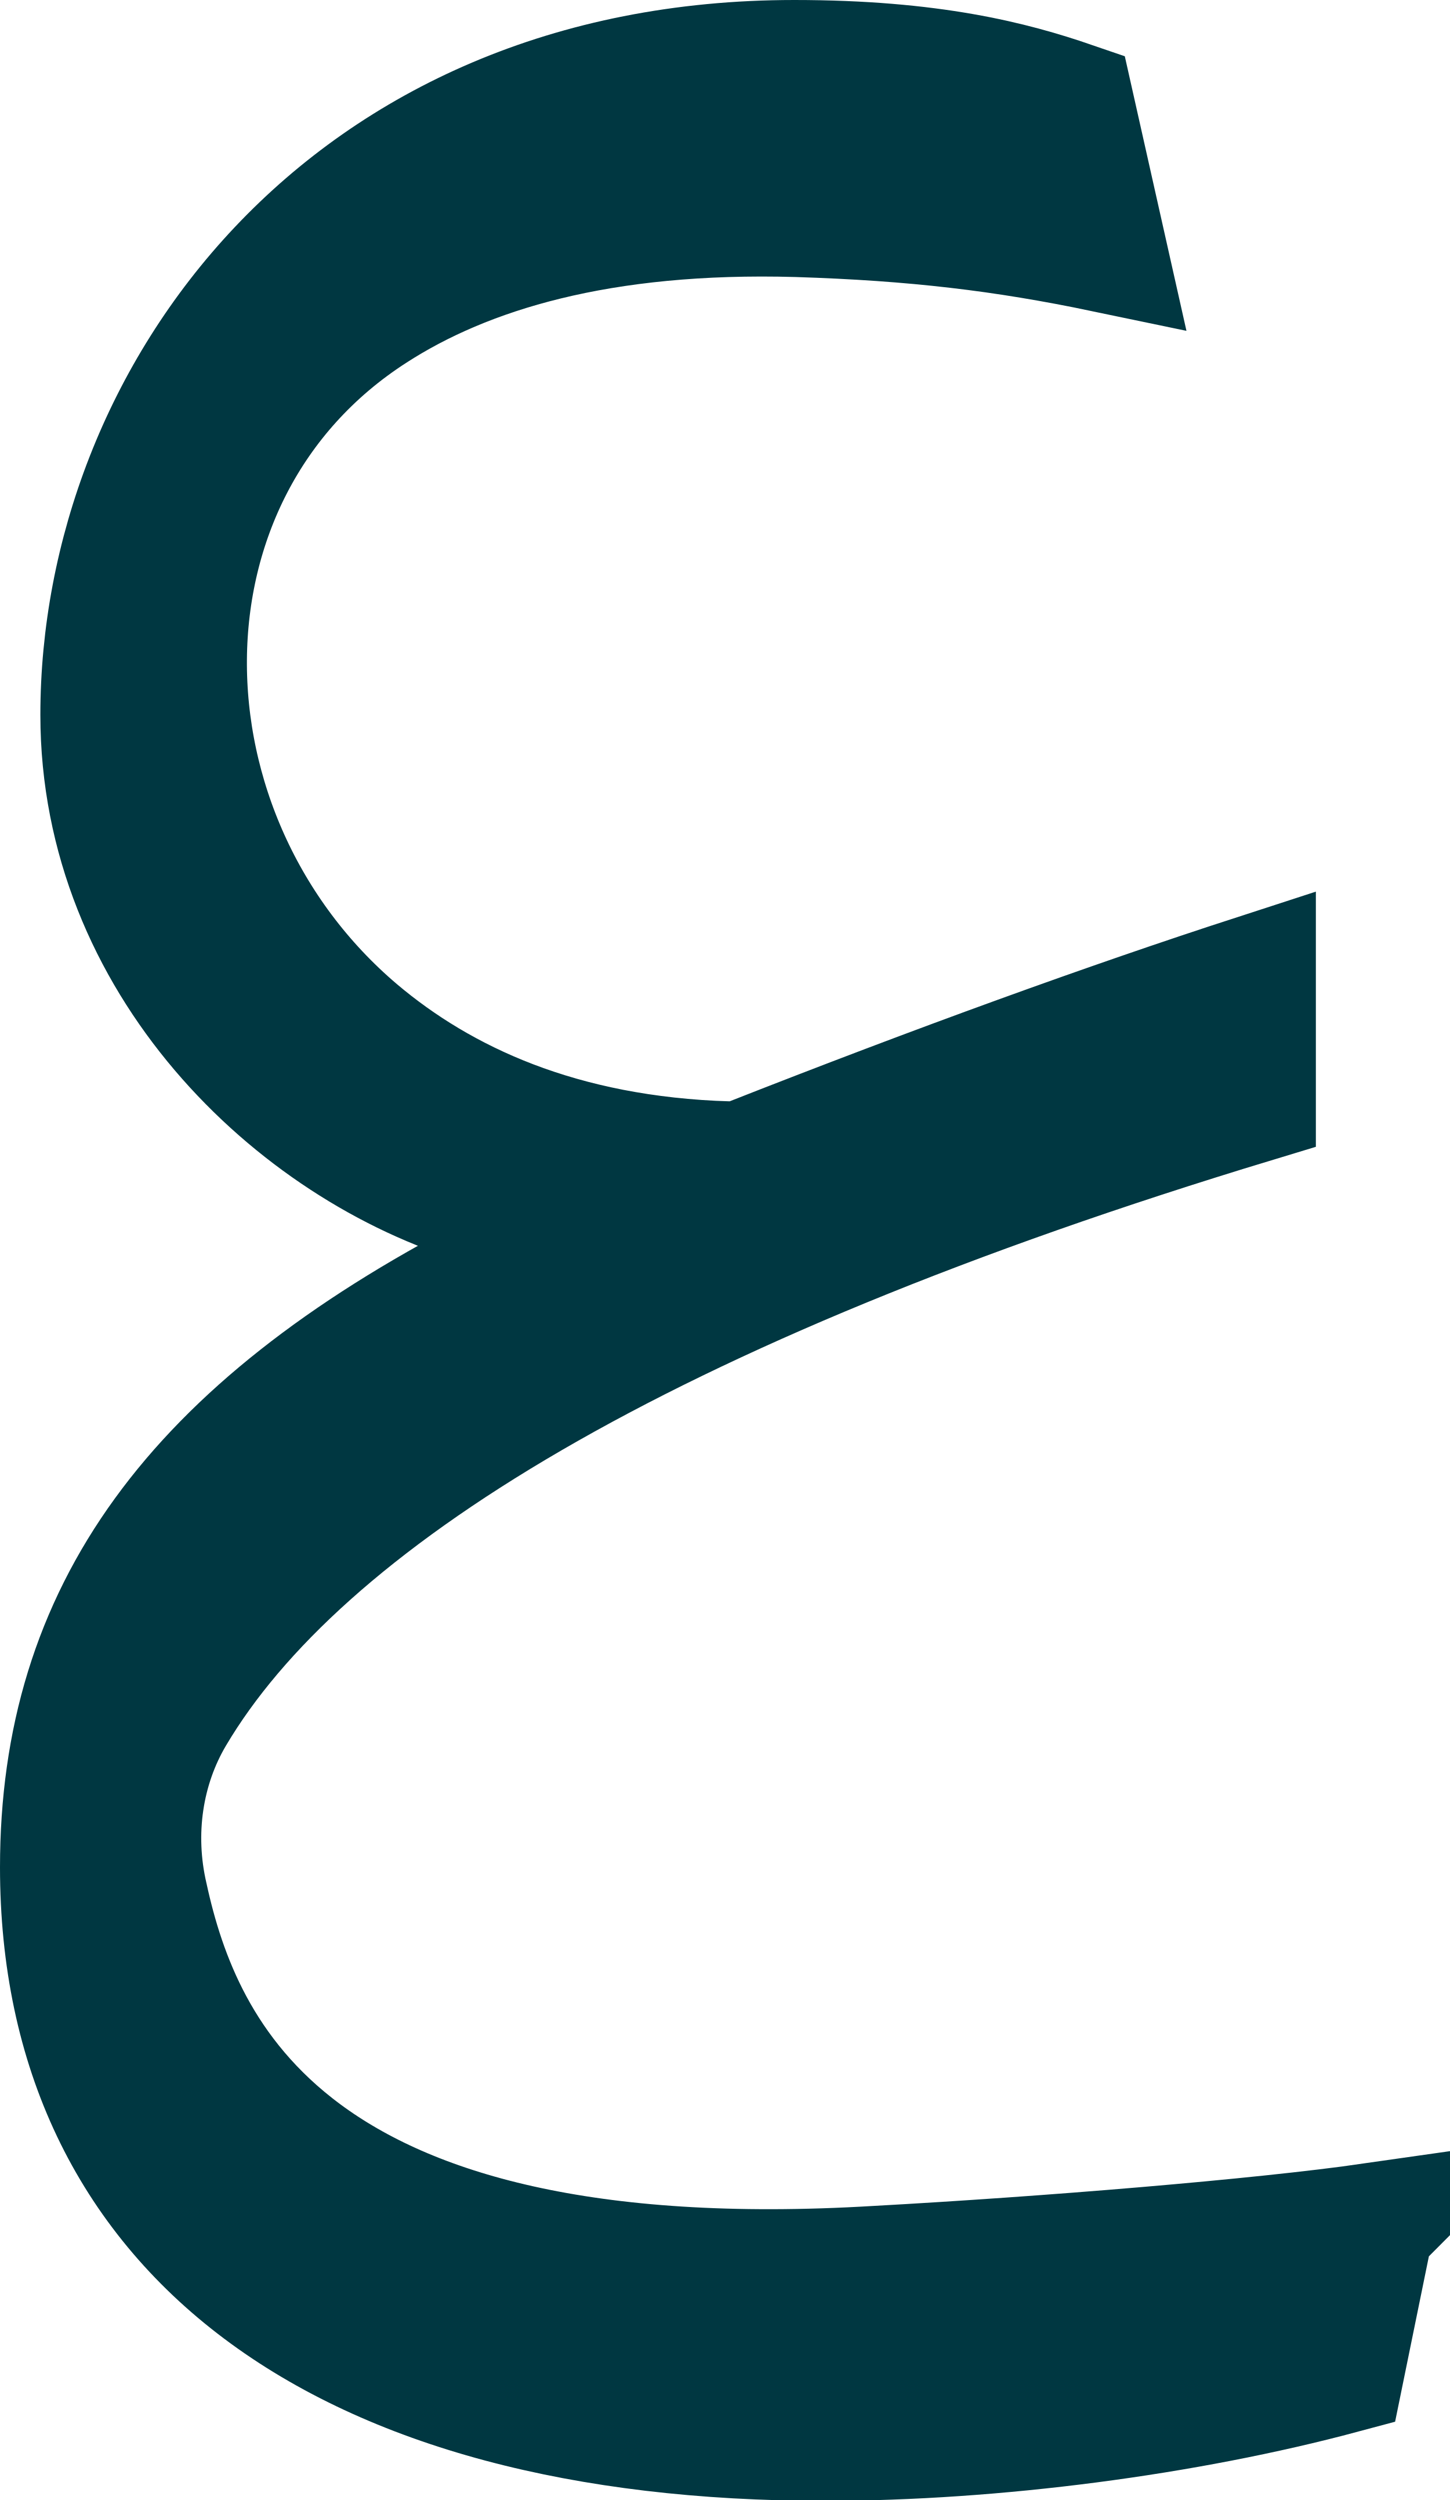 <?xml version="1.0" encoding="UTF-8"?><svg id="Layer_2" xmlns="http://www.w3.org/2000/svg" viewBox="0 0 23.35 40.25"><defs><style>.cls-1{fill:#003741;stroke:#003741;stroke-miterlimit:10;stroke-width:2px;}</style></defs><g id="Layer_1-2"><path class="cls-1" d="M22.09,35.83l-.48,2.35c-2.5,.67-5.6,1.08-8.33,1.08-7.81,0-12.28-3.36-12.28-9.2,0-4.08,2.12-7.02,6.92-9.51l1.42-.75-1.54-.43c-3.07-.91-6.15-3.91-6.15-7.86C1.65,6.41,5.56,1,12.79,1c2.21,0,3.51,.34,4.47,.67l.53,2.36c-1.63-.34-3.05-.51-4.95-.57-3.16-.09-5.34,.57-6.84,1.54-4.05,2.61-3.93,8.49-.25,11.61,1.35,1.14,3.27,2.04,5.98,2.12l.17,.03,.14-.07c3.1-1.22,5.84-2.21,8.15-2.96v1.99c-9.9,3-15.36,6.41-17.41,9.87-.51,.86-.67,1.92-.43,2.95,.55,2.52,2.3,6.54,11.78,5.97,2.72-.15,6.15-.43,7.97-.69Z"/></g></svg>